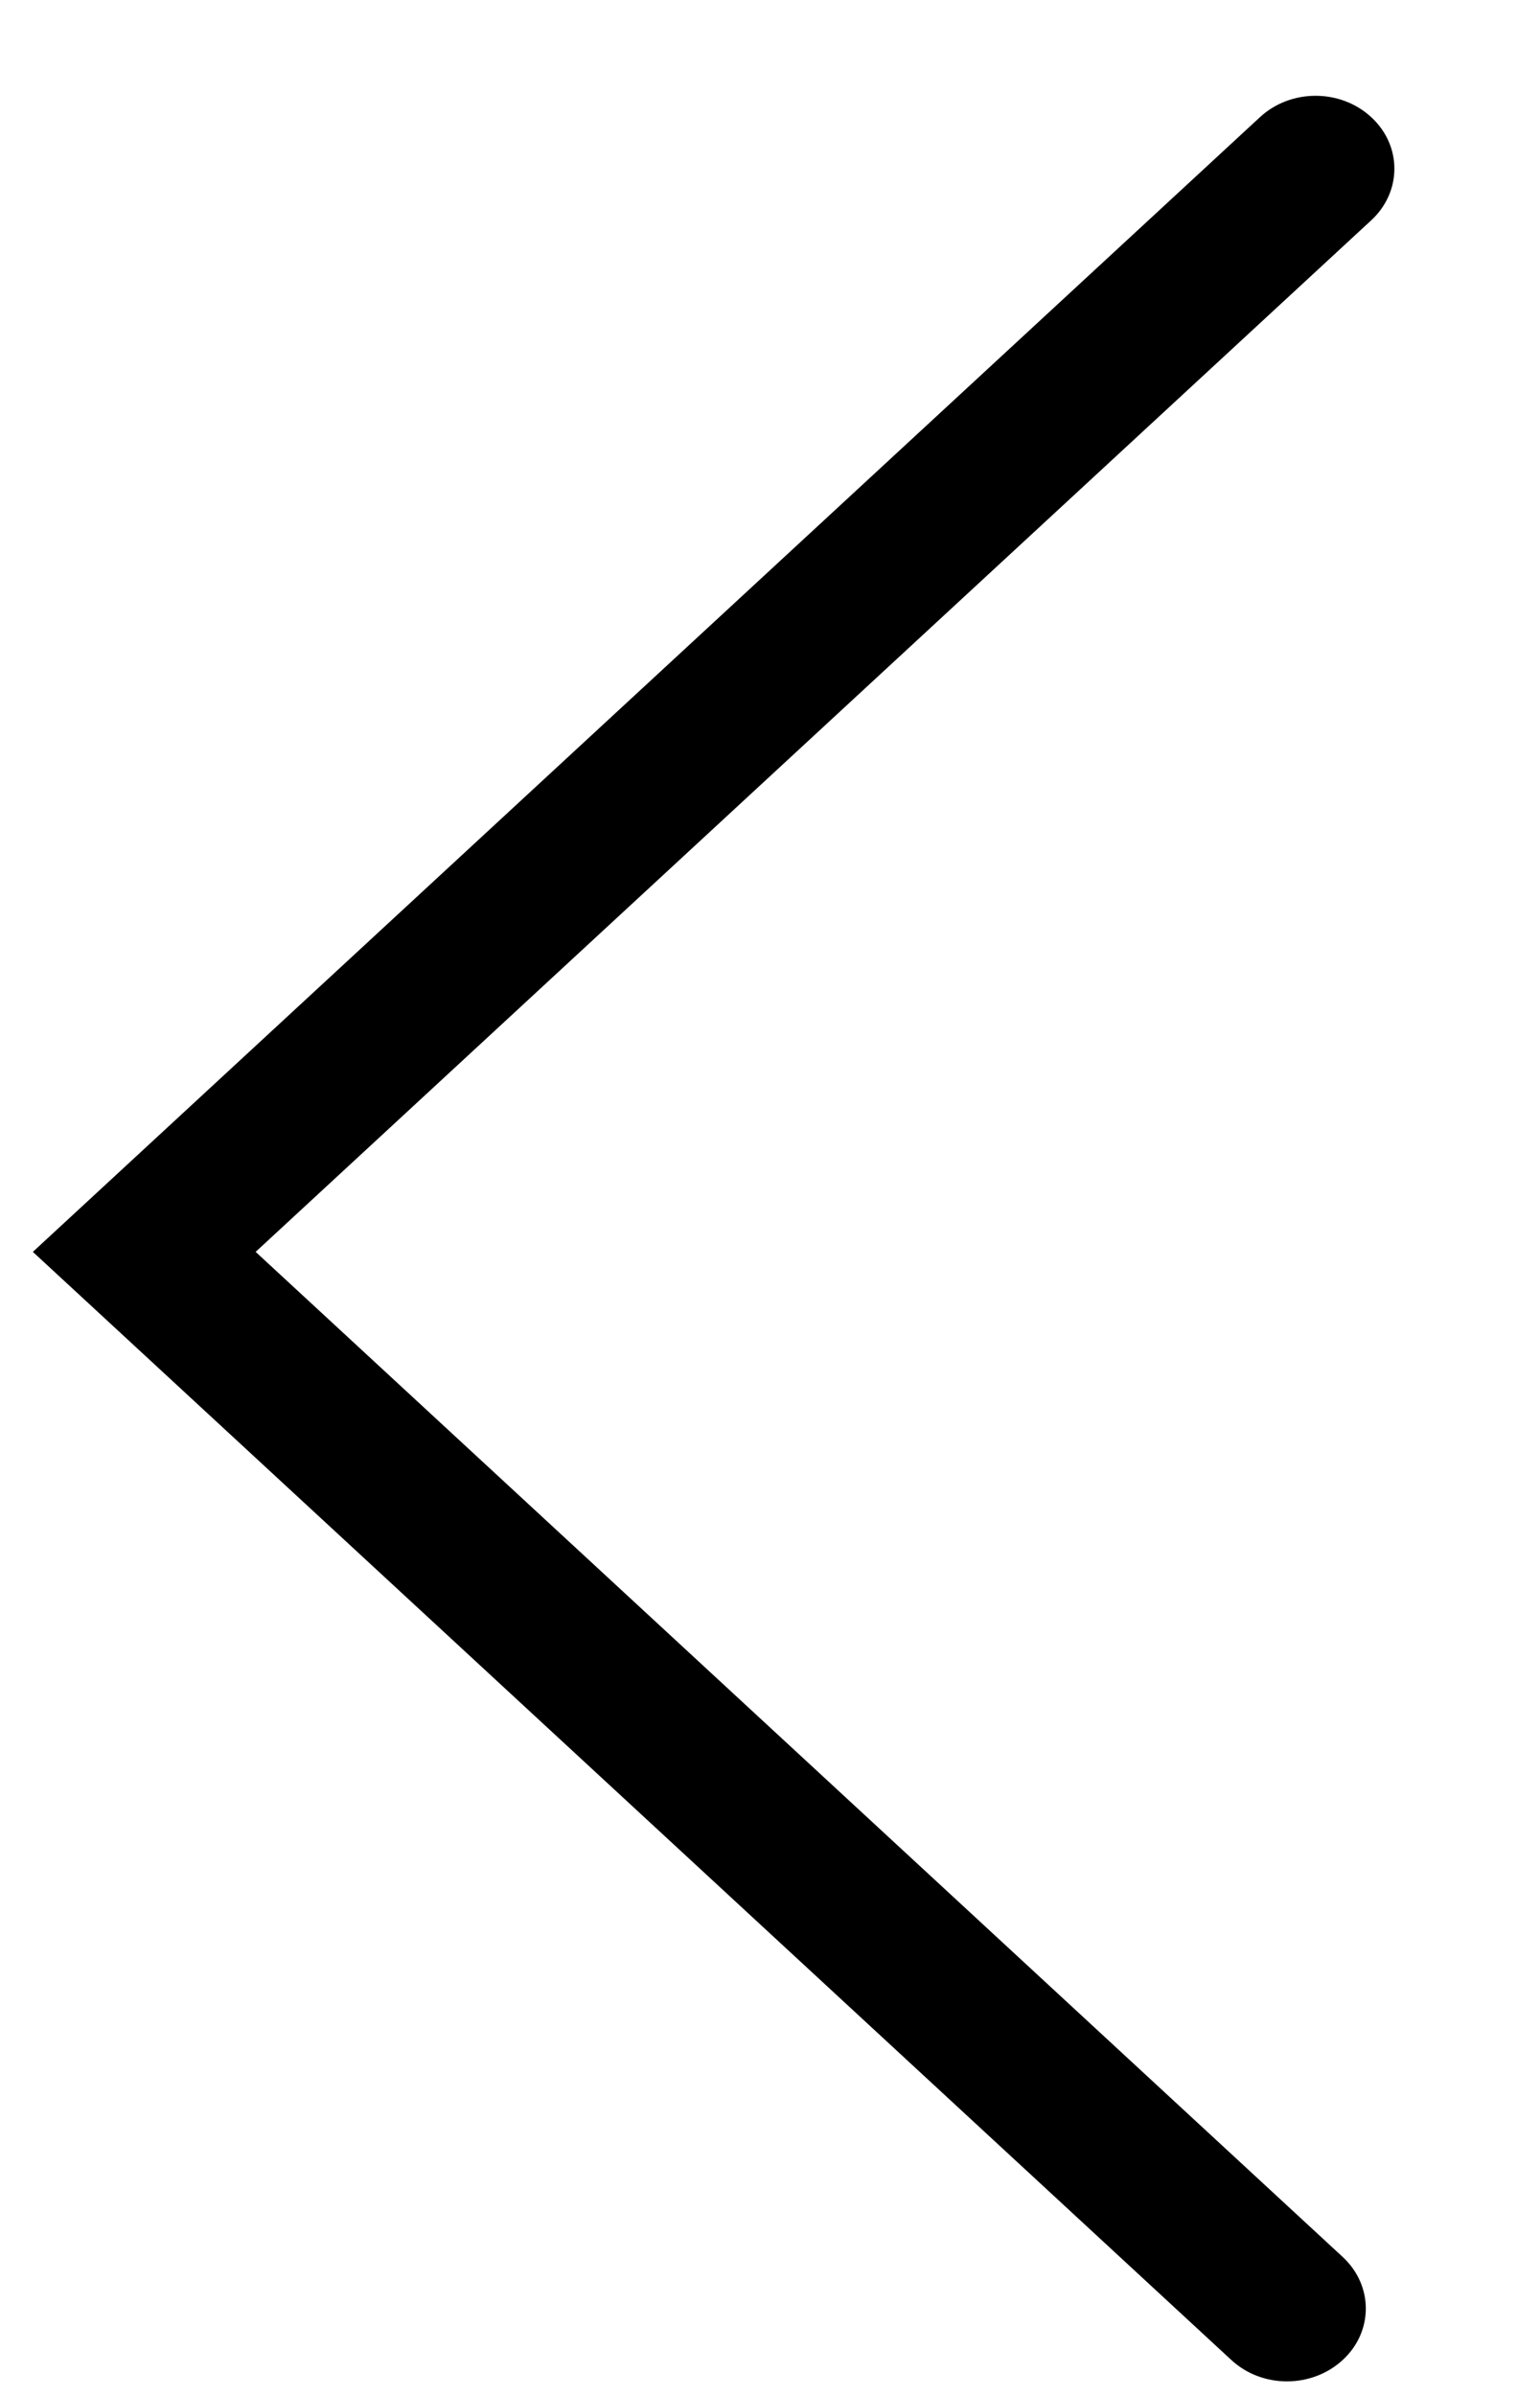<svg width="9" height="14" viewBox="0 0 9 14" fill="none" xmlns="http://www.w3.org/2000/svg">
<path fill-rule="evenodd" clip-rule="evenodd" d="M7.363 0.685L0.192 7.315L7.196 13.79C7.286 13.873 7.403 13.915 7.521 13.915C7.639 13.915 7.757 13.873 7.847 13.79C8.027 13.624 8.027 13.355 7.847 13.188L1.494 7.315L8.014 1.287C8.194 1.12 8.194 0.851 8.014 0.685C7.834 0.518 7.543 0.518 7.363 0.685Z" fill="black"/>
</svg>
